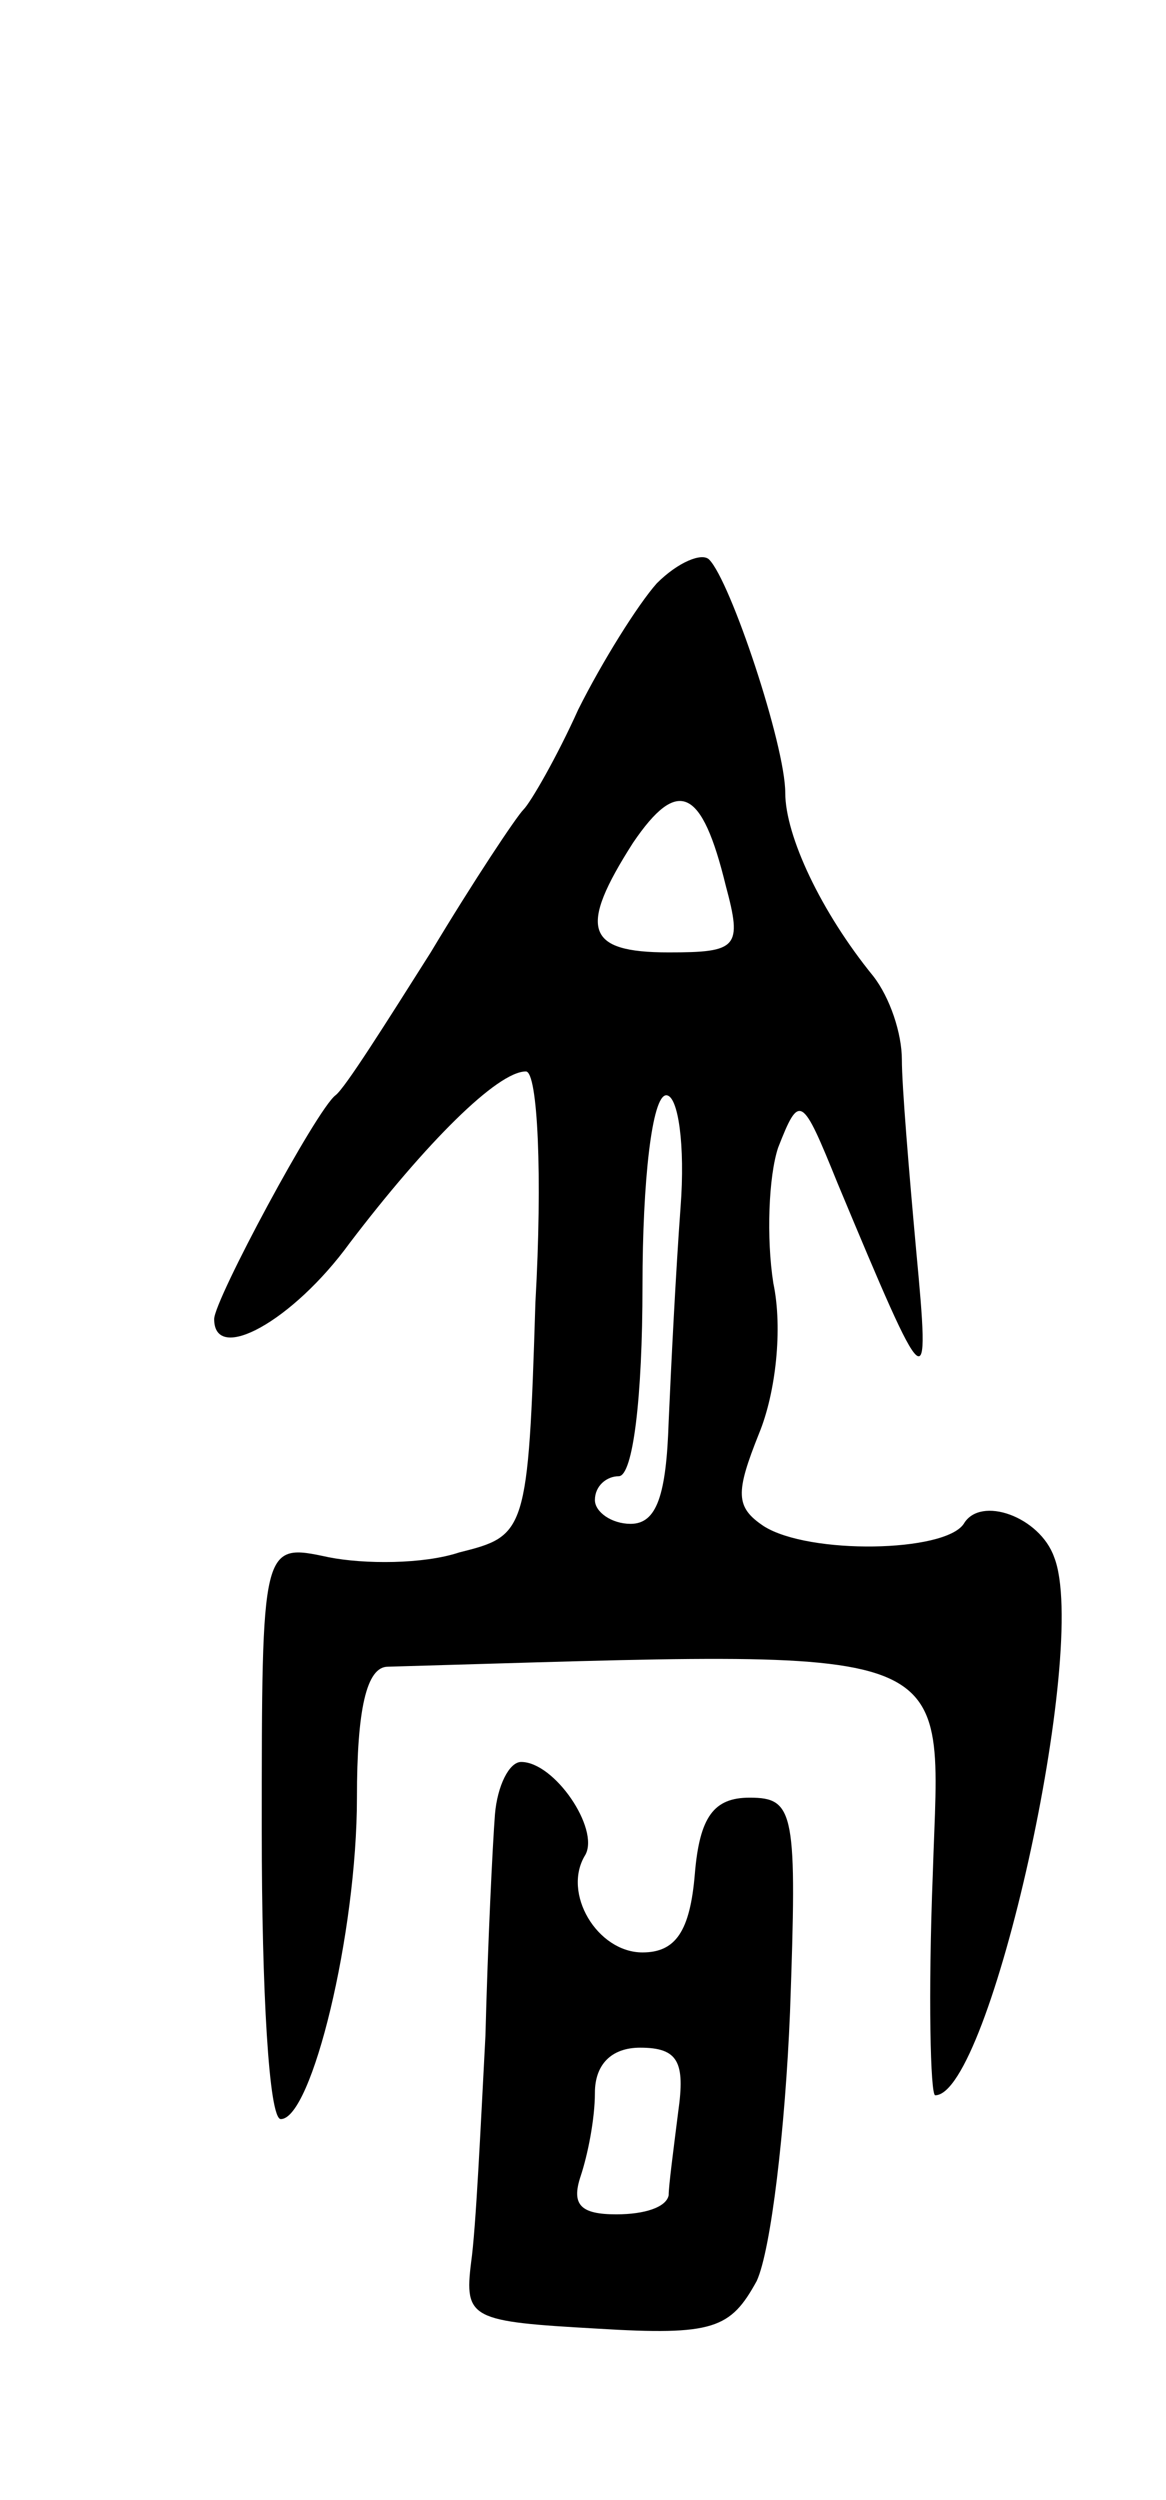 <svg version="1.0" xmlns="http://www.w3.org/2000/svg"
 width="49pt" height="105pt" viewBox="0 0 49 105"
 preserveAspectRatio="xMidYMid meet">
<g transform="translate(0,105) scale(0.1,-0.1)"
fill="#000000" stroke="none">
<path d="M276 805 c-8 -9 -23 -33 -33 -53 -9 -20 -20 -39 -23 -42 -3 -3 -21
-30 -39 -60 -19 -30 -36 -57 -40 -60 -8 -6 -51 -86 -51 -94 0 -19 33 -1 57 32
32 42 62 72 74 72 5 0 7 -44 4 -97 -3 -97 -4 -98 -32 -105 -15 -5 -40 -5 -55
-2 -28 6 -28 6 -28 -115 0 -67 3 -121 8 -121 13 0 32 78 32 135 0 37 4 55 13
55 246 7 232 12 229 -87 -2 -51 -1 -93 1 -93 23 0 65 188 50 226 -6 17 -31 26
-38 14 -8 -12 -65 -13 -84 -1 -12 8 -12 14 -2 39 7 17 10 44 6 63 -3 19 -2 45
2 57 9 23 10 22 25 -15 38 -91 39 -92 33 -28 -3 33 -6 69 -6 80 0 11 -5 26
-12 35 -22 27 -37 59 -37 77 0 20 -23 89 -32 98 -3 3 -13 -1 -22 -10z m29
-127 c7 -26 5 -28 -24 -28 -35 0 -38 10 -15 46 19 28 29 23 39 -18z m-19 -135
c-2 -27 -4 -67 -5 -90 -1 -31 -5 -43 -16 -43 -8 0 -15 5 -15 10 0 6 5 10 10
10 6 0 10 33 10 80 0 44 4 80 10 80 5 0 8 -21 6 -47z"/>
<path d="M208 288 c-1 -13 -3 -54 -4 -93 -2 -38 -4 -81 -6 -95 -3 -24 0 -25
53 -28 49 -3 56 0 67 20 6 13 12 64 14 113 3 84 2 90 -17 90 -15 0 -21 -8 -23
-32 -2 -24 -8 -33 -22 -33 -19 0 -34 25 -24 41 6 11 -13 39 -27 39 -5 0 -10
-10 -11 -22z m77 -125 c-2 -16 -4 -31 -4 -35 -1 -5 -10 -8 -22 -8 -15 0 -19 4
-15 16 3 9 6 24 6 35 0 12 7 19 19 19 16 0 19 -6 16 -27z"/>
</g>
</svg>

